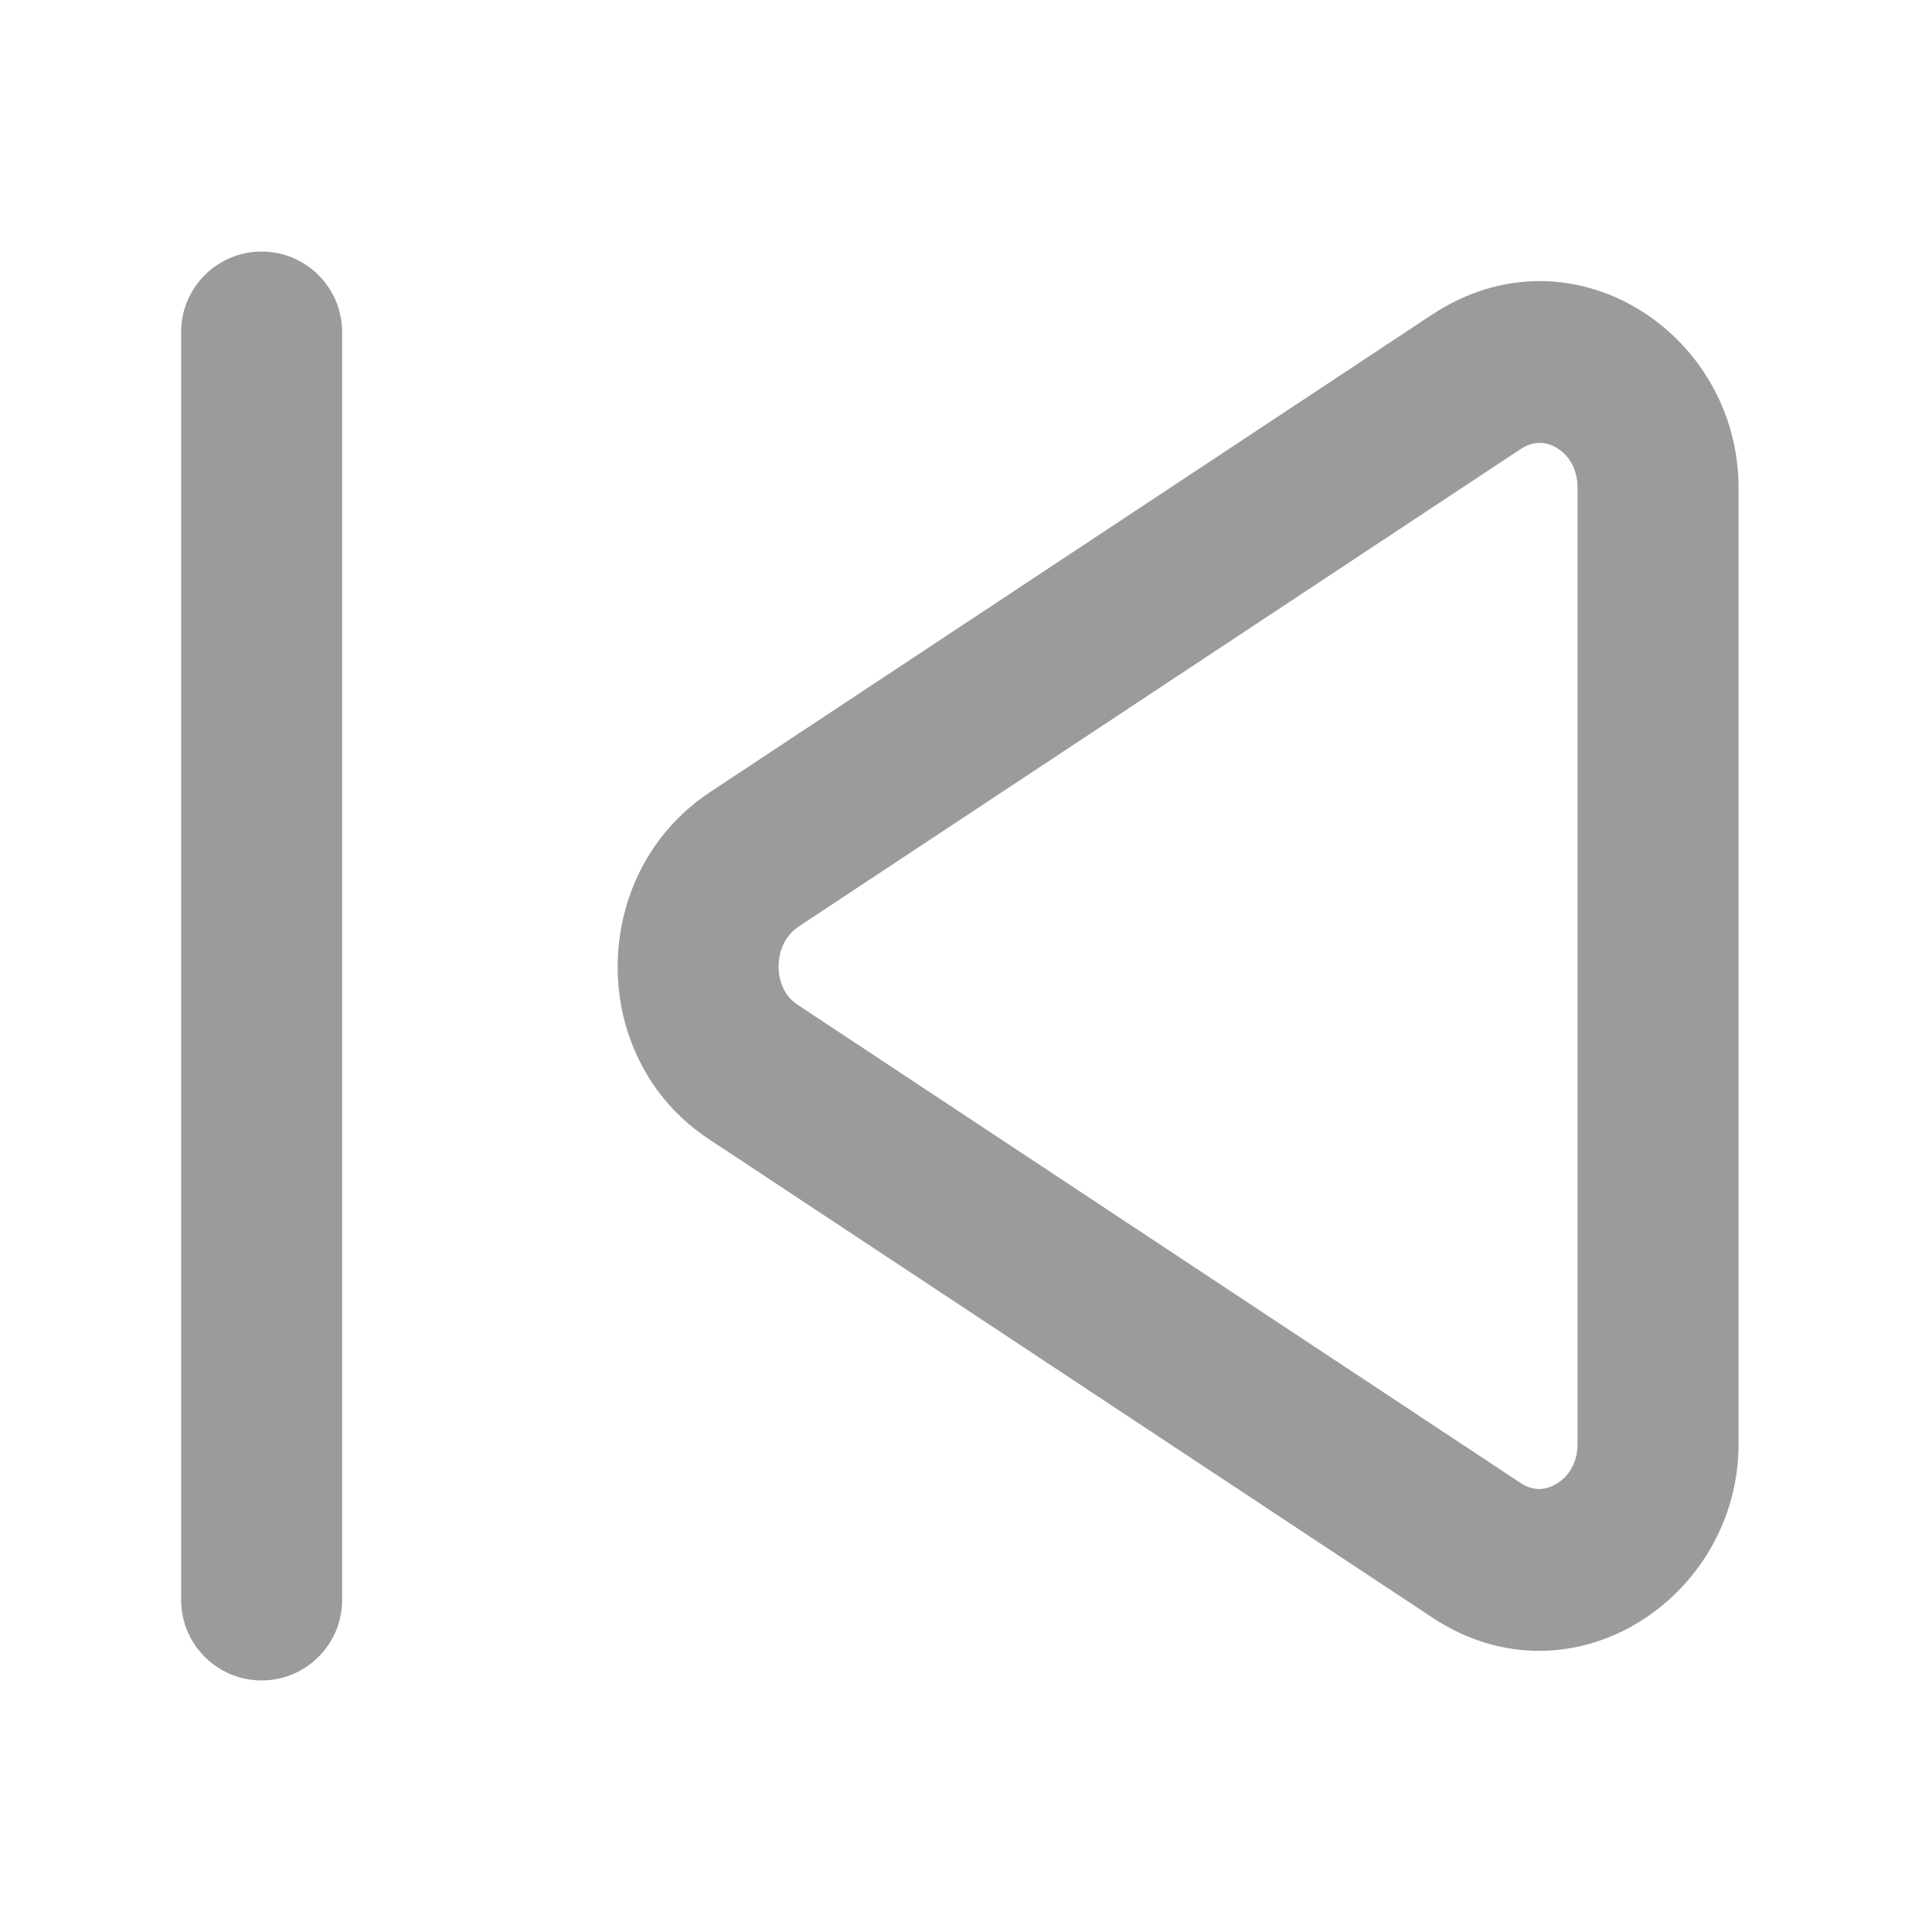 <svg width="24" height="24" viewBox="0 0 24 24" fill="none" xmlns="http://www.w3.org/2000/svg">
<path fill-rule="evenodd" clip-rule="evenodd" d="M2.25 4.125C2.25 3.573 2.698 3.125 3.25 3.125C3.802 3.125 4.25 3.573 4.25 4.125V19.875C4.25 20.427 3.802 20.875 3.25 20.875C2.698 20.875 2.25 20.427 2.25 19.875V4.125ZM17.794 3.906C19.515 2.77 21.597 4.13 21.597 6.06V17.94C21.597 19.847 19.522 21.235 17.794 20.095L17.793 20.094L8.814 14.156C7.284 13.156 7.303 10.854 8.808 9.849L8.808 9.849L8.811 9.846L17.793 3.906L17.794 3.906ZM19.597 6.06C19.597 5.809 19.474 5.643 19.334 5.561C19.197 5.482 19.044 5.477 18.896 5.575L18.895 5.575L9.918 11.512L9.917 11.513C9.767 11.614 9.672 11.792 9.672 12.006C9.672 12.22 9.767 12.39 9.909 12.482L9.909 12.482L9.915 12.486L18.895 18.426L18.896 18.426C19.039 18.52 19.191 18.518 19.331 18.435C19.477 18.35 19.597 18.181 19.597 17.94V6.06Z" fill="#9B9B9B"/>
</svg>
